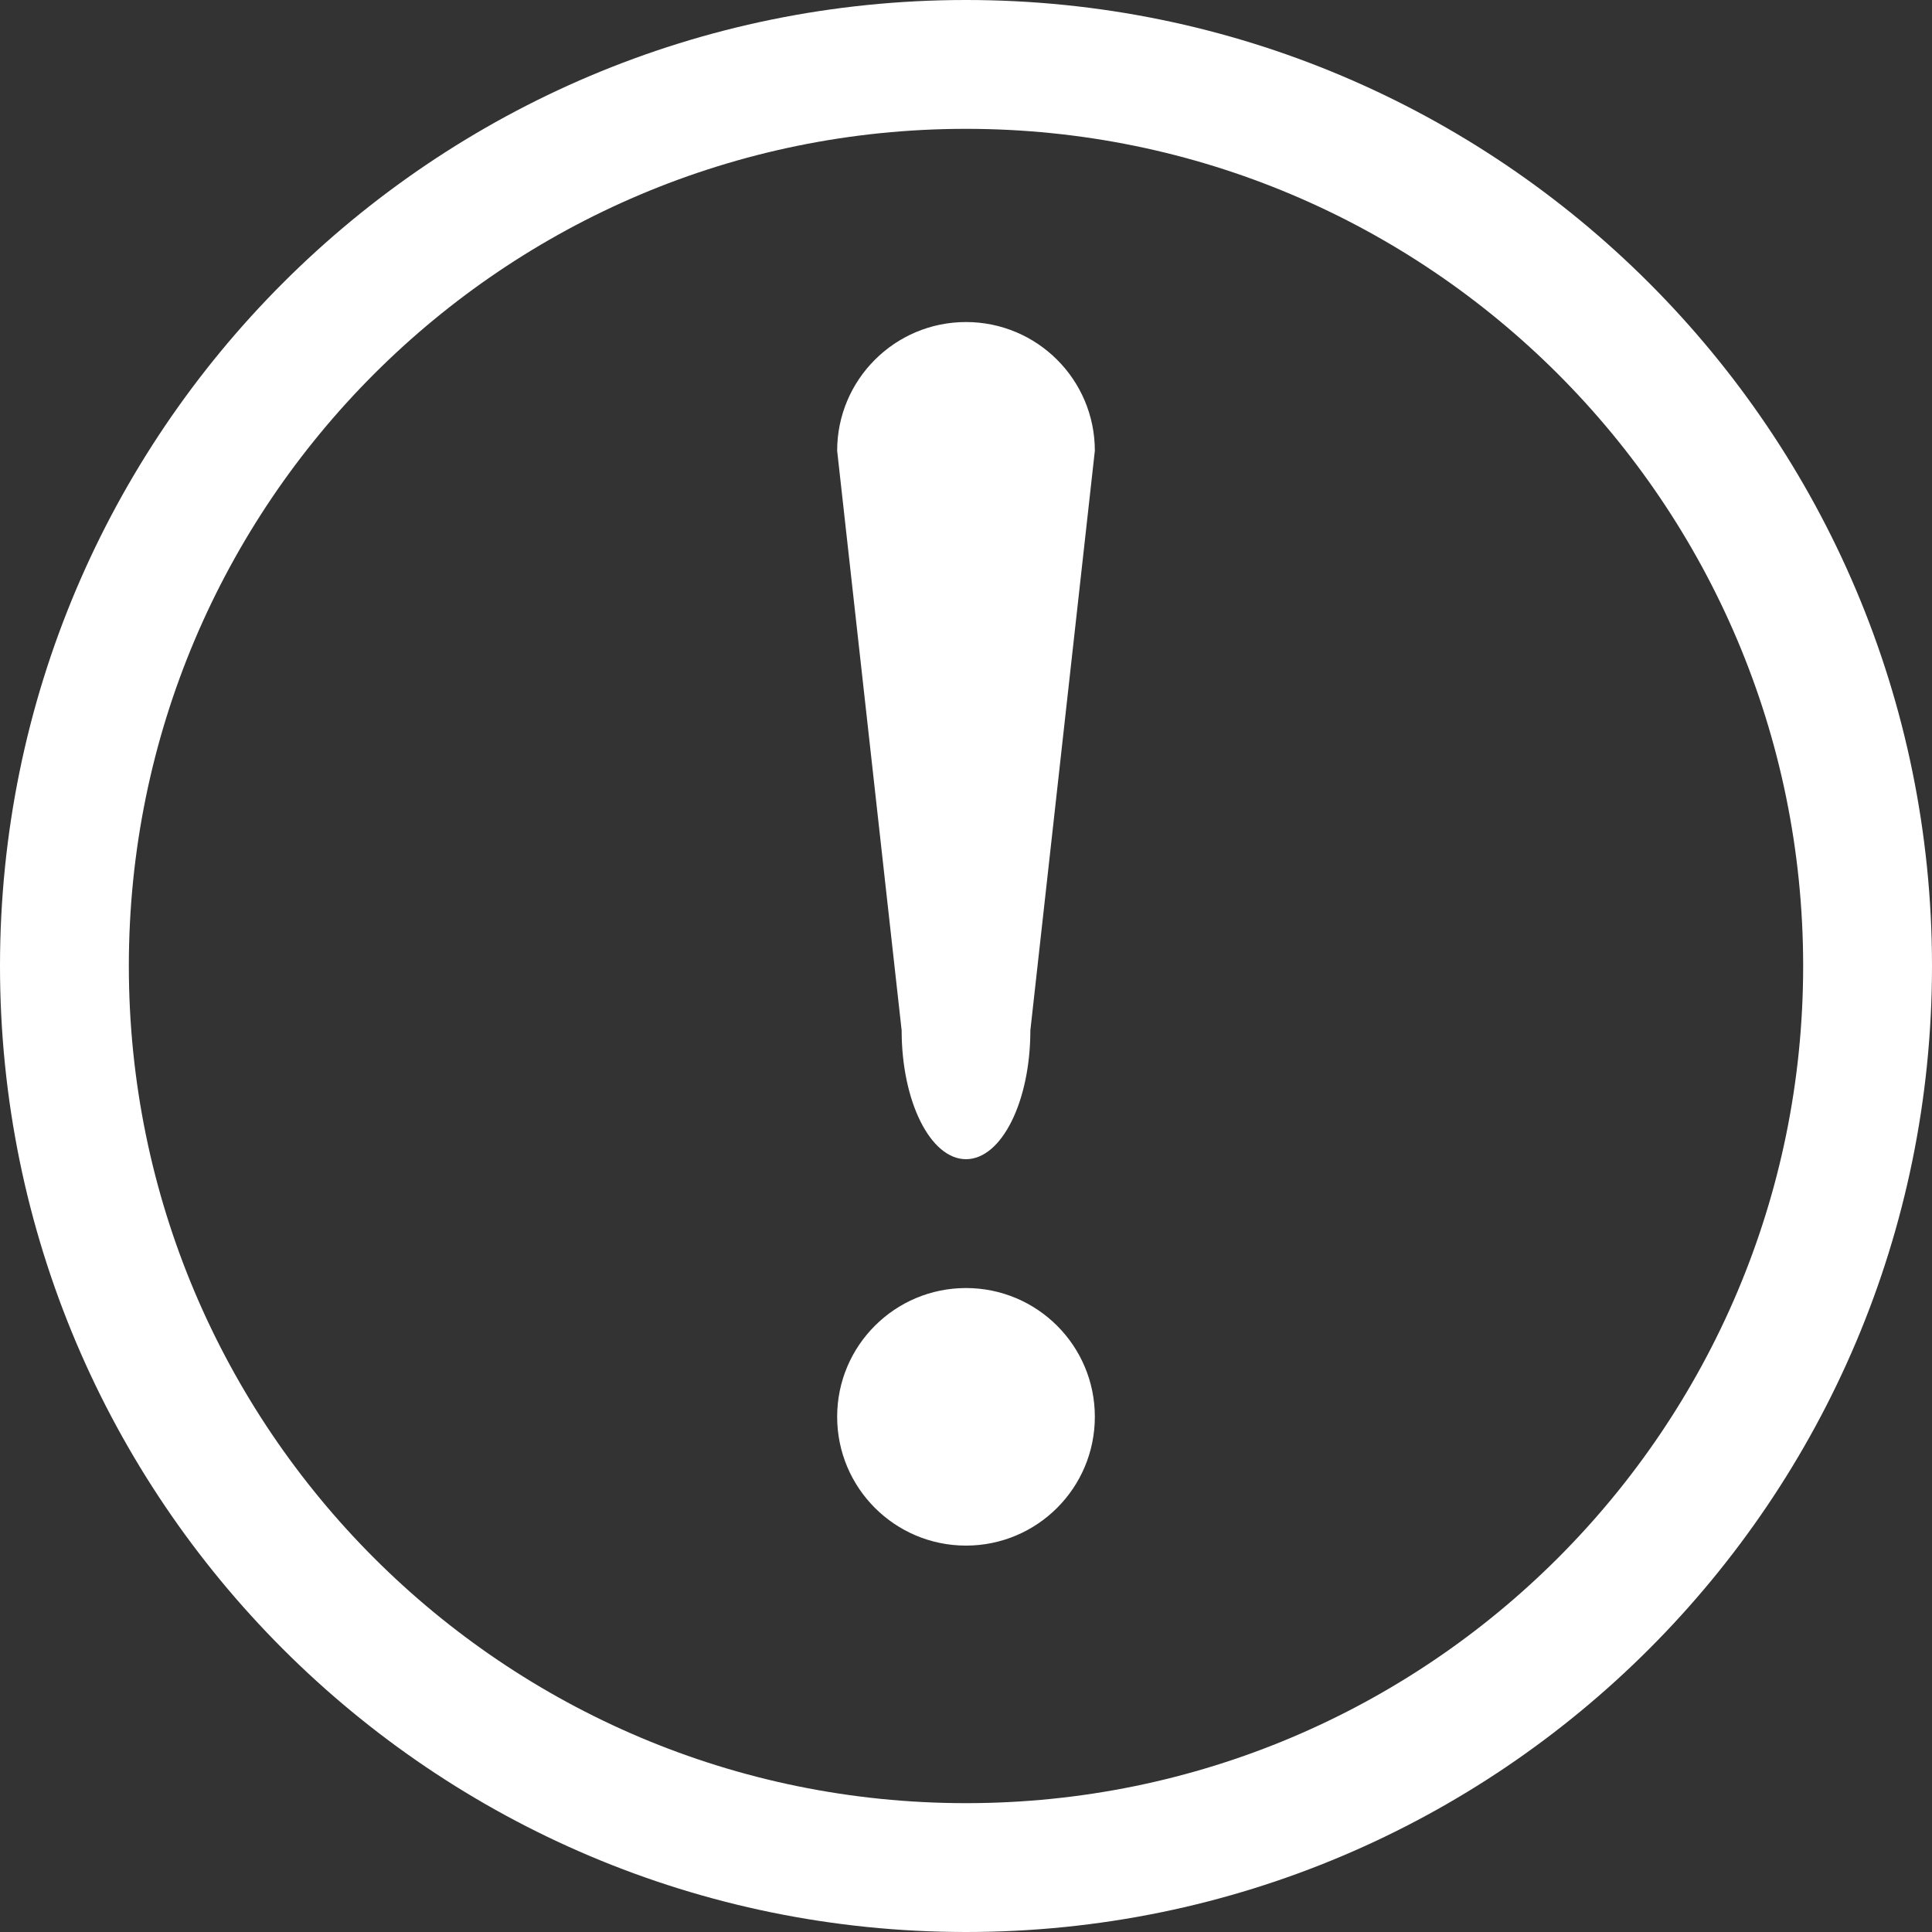 <?xml version="1.0" encoding="UTF-8"?>
<svg width="16px" height="16px" viewBox="0 0 16 16" version="1.1" xmlns="http://www.w3.org/2000/svg" xmlns:xlink="http://www.w3.org/1999/xlink">
    <rect x="0" y="0" width="16" height="16" fill="#333333" stroke="none"/>
    <title>感叹号</title>
    <g id="动态调整" stroke="none" stroke-width="1" fill="none" fill-rule="evenodd">
        <g transform="translate(-1638, -137)" fill="#FFFFFF" fill-rule="nonzero" id="编组-11">
            <g transform="translate(1615.953, 93.669)">
                <g id="感叹号" transform="translate(22.047, 43.331)">
                    <path d="M8,16 C3.582,16 0,12.418 0,8 C0,3.582 3.582,0 8,0 C12.418,0 16,3.582 16,8 C16,12.418 12.418,16 8,16 Z M8,1.067 C4.171,1.067 1.067,4.171 1.067,8 C1.067,11.829 4.171,14.933 8,14.933 C11.829,14.933 14.933,11.829 14.933,8 C14.933,4.171 11.829,1.067 8,1.067 Z M8,12.8 C7.411,12.8 6.933,12.323 6.933,11.733 C6.933,11.144 7.411,10.667 8,10.667 C8.589,10.667 9.067,11.144 9.067,11.733 C9.067,12.323 8.589,12.8 8,12.8 Z M8,9.6 C7.706,9.6 7.467,9.123 7.467,8.533 C7.467,8.533 6.933,3.733 6.933,3.733 C6.933,3.144 7.411,2.667 8,2.667 C8.589,2.667 9.067,3.144 9.067,3.733 C9.067,3.733 8.533,8.533 8.533,8.533 C8.533,9.123 8.294,9.6 8,9.6 L8,9.6 Z" id="形状"></path>
                </g>
            </g>
        </g>
    </g>
</svg>
